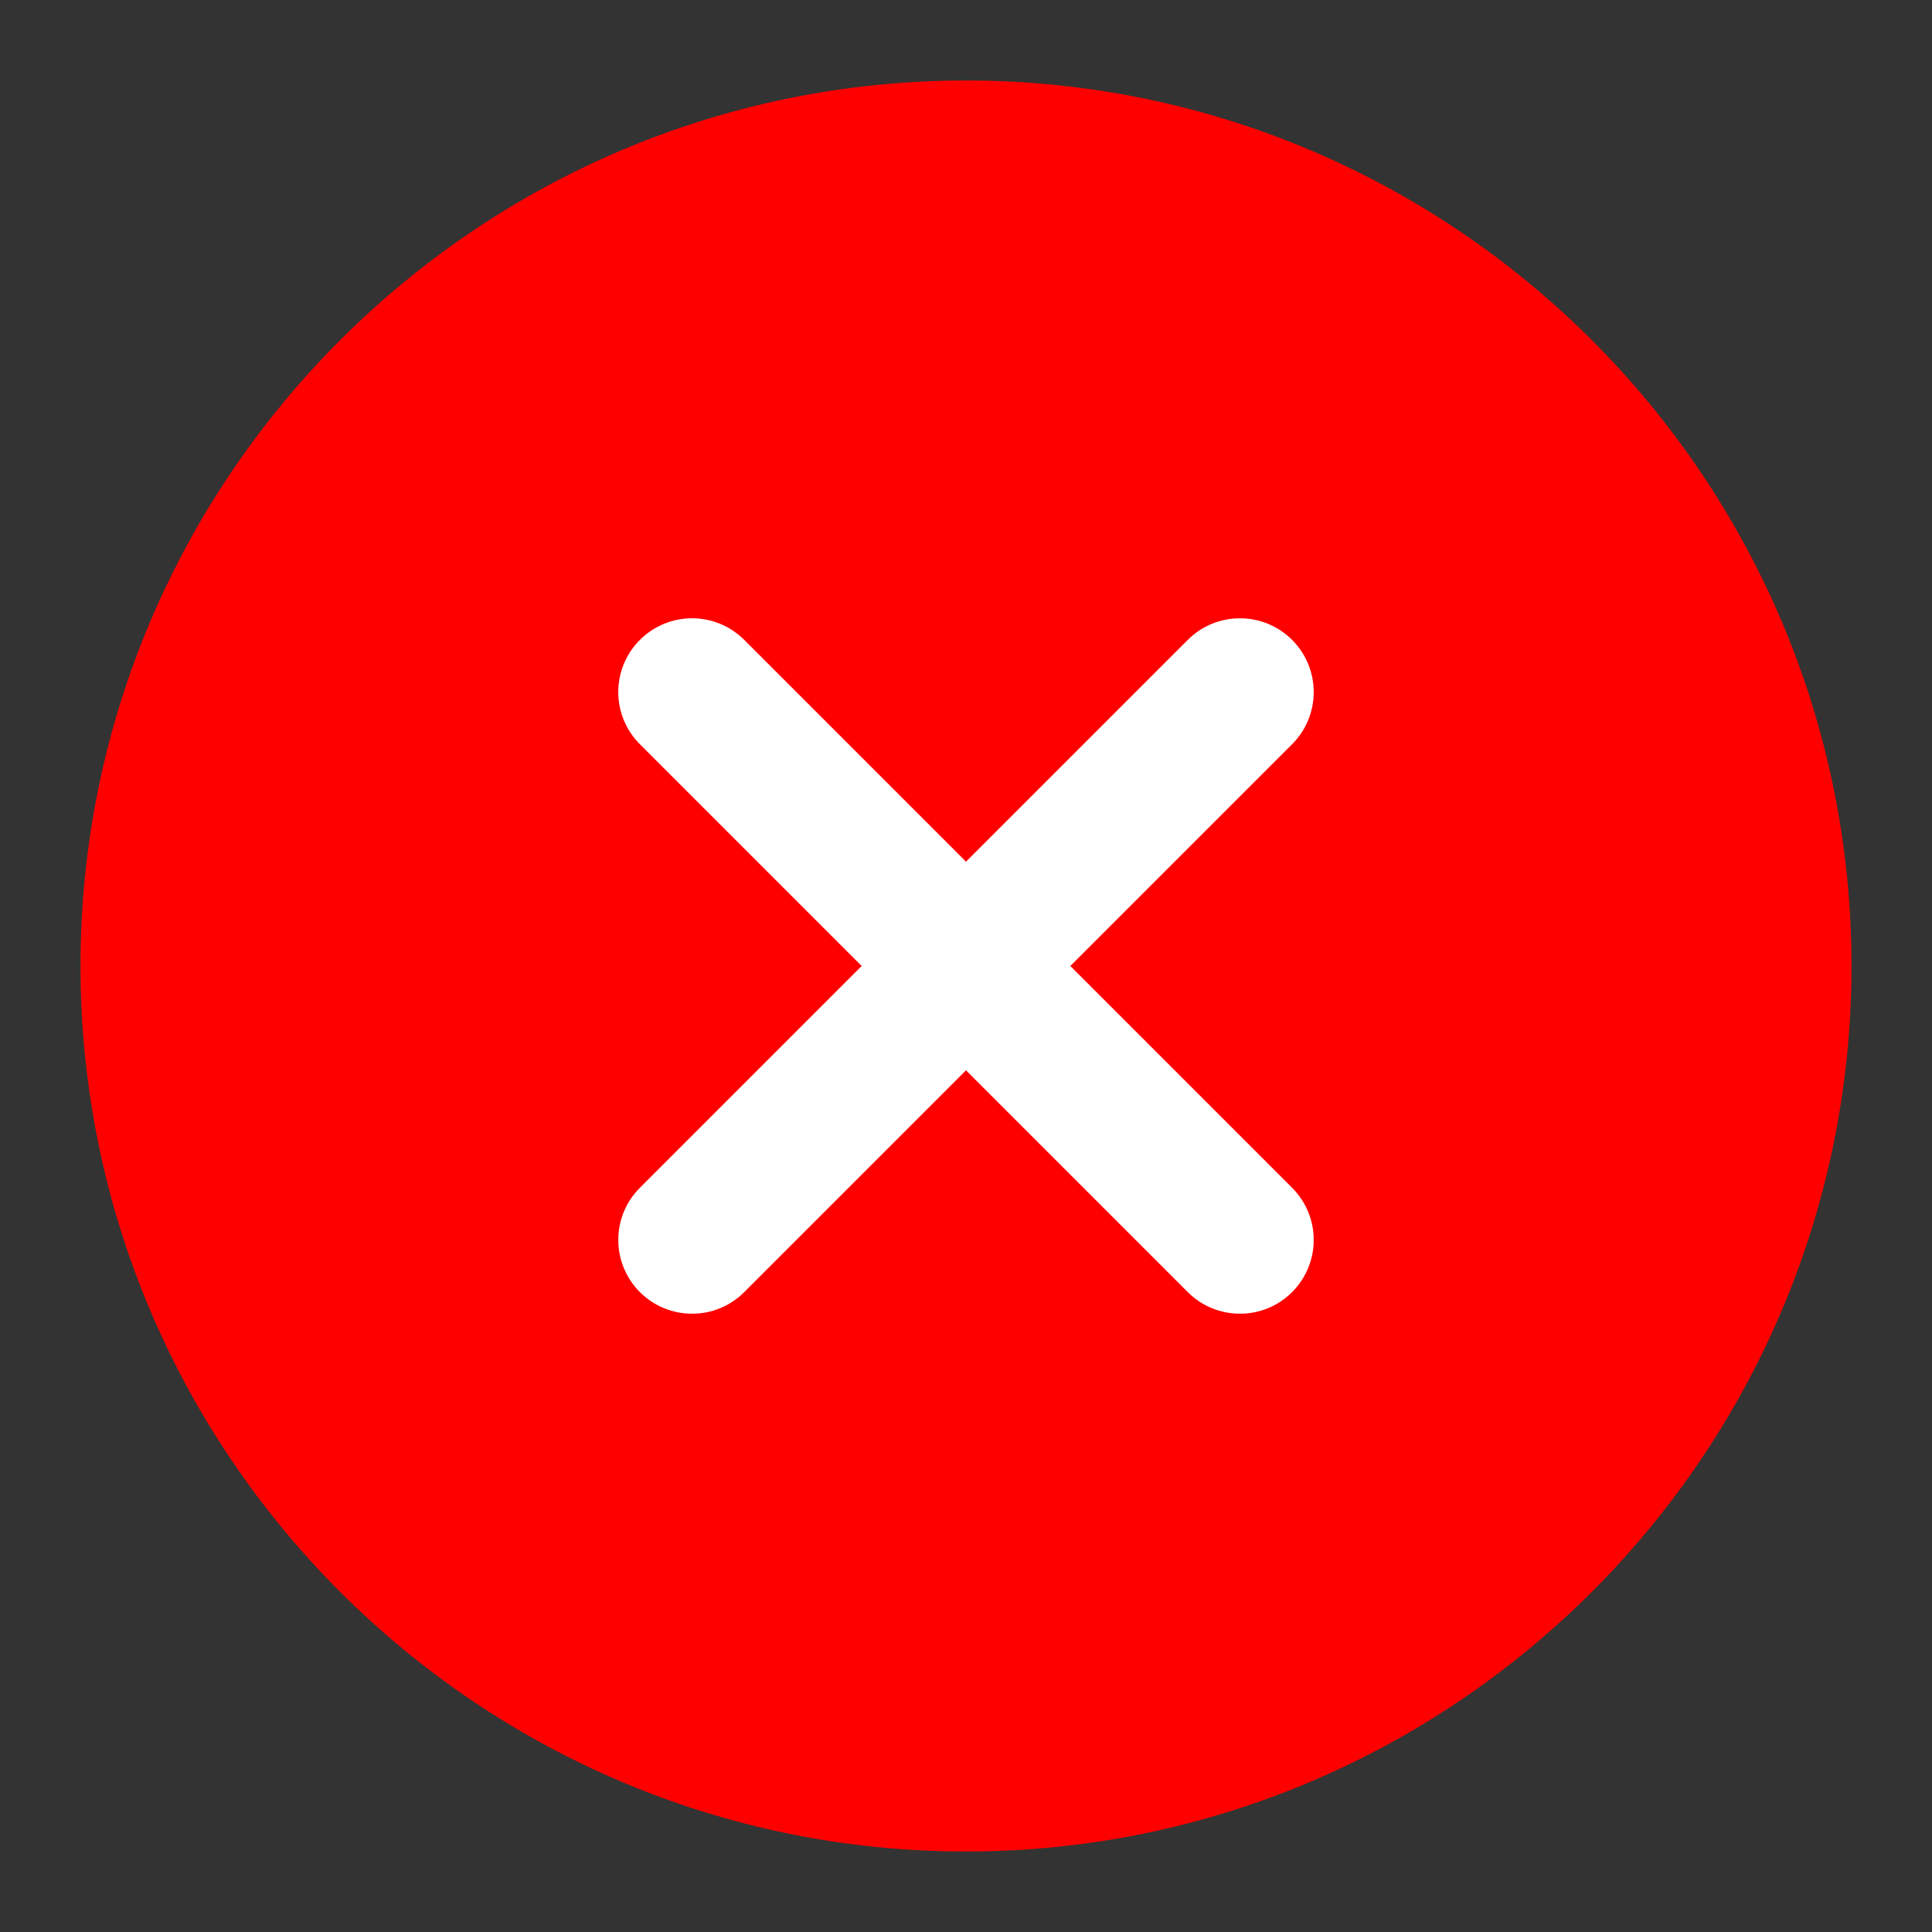 <svg width="24" height="24" viewBox="0 0 24 24" fill="none" xmlns="http://www.w3.org/2000/svg">
<rect x="0" y="0" width="24" height="24" fill="#333333" stroke="none"/>
<rect x="6" y="6" width="12" height="12" fill="white"/>
<path d="M12 1C5.934 1 1 5.934 1 12C1 18.066 5.934 23 12 23C18.066 23 23 18.066 23 12C23 5.934 18.066 1 12 1ZM16.051 14.755C16.409 15.113 16.409 15.692 16.051 16.051C15.966 16.136 15.865 16.204 15.754 16.25C15.642 16.296 15.523 16.32 15.403 16.319C15.168 16.319 14.933 16.23 14.755 16.051L12 13.296L9.245 16.051C9.16 16.136 9.059 16.204 8.948 16.25C8.837 16.296 8.718 16.32 8.597 16.319C8.477 16.32 8.358 16.296 8.247 16.25C8.135 16.204 8.034 16.136 7.949 16.051C7.591 15.692 7.591 15.113 7.949 14.755L10.704 12L7.949 9.245C7.591 8.887 7.591 8.308 7.949 7.949C8.308 7.591 8.887 7.591 9.245 7.949L12 10.704L14.755 7.949C15.113 7.591 15.692 7.591 16.051 7.949C16.409 8.308 16.409 8.887 16.051 9.245L13.296 12L16.051 14.755Z" fill="#FF0000"/>
</svg>
